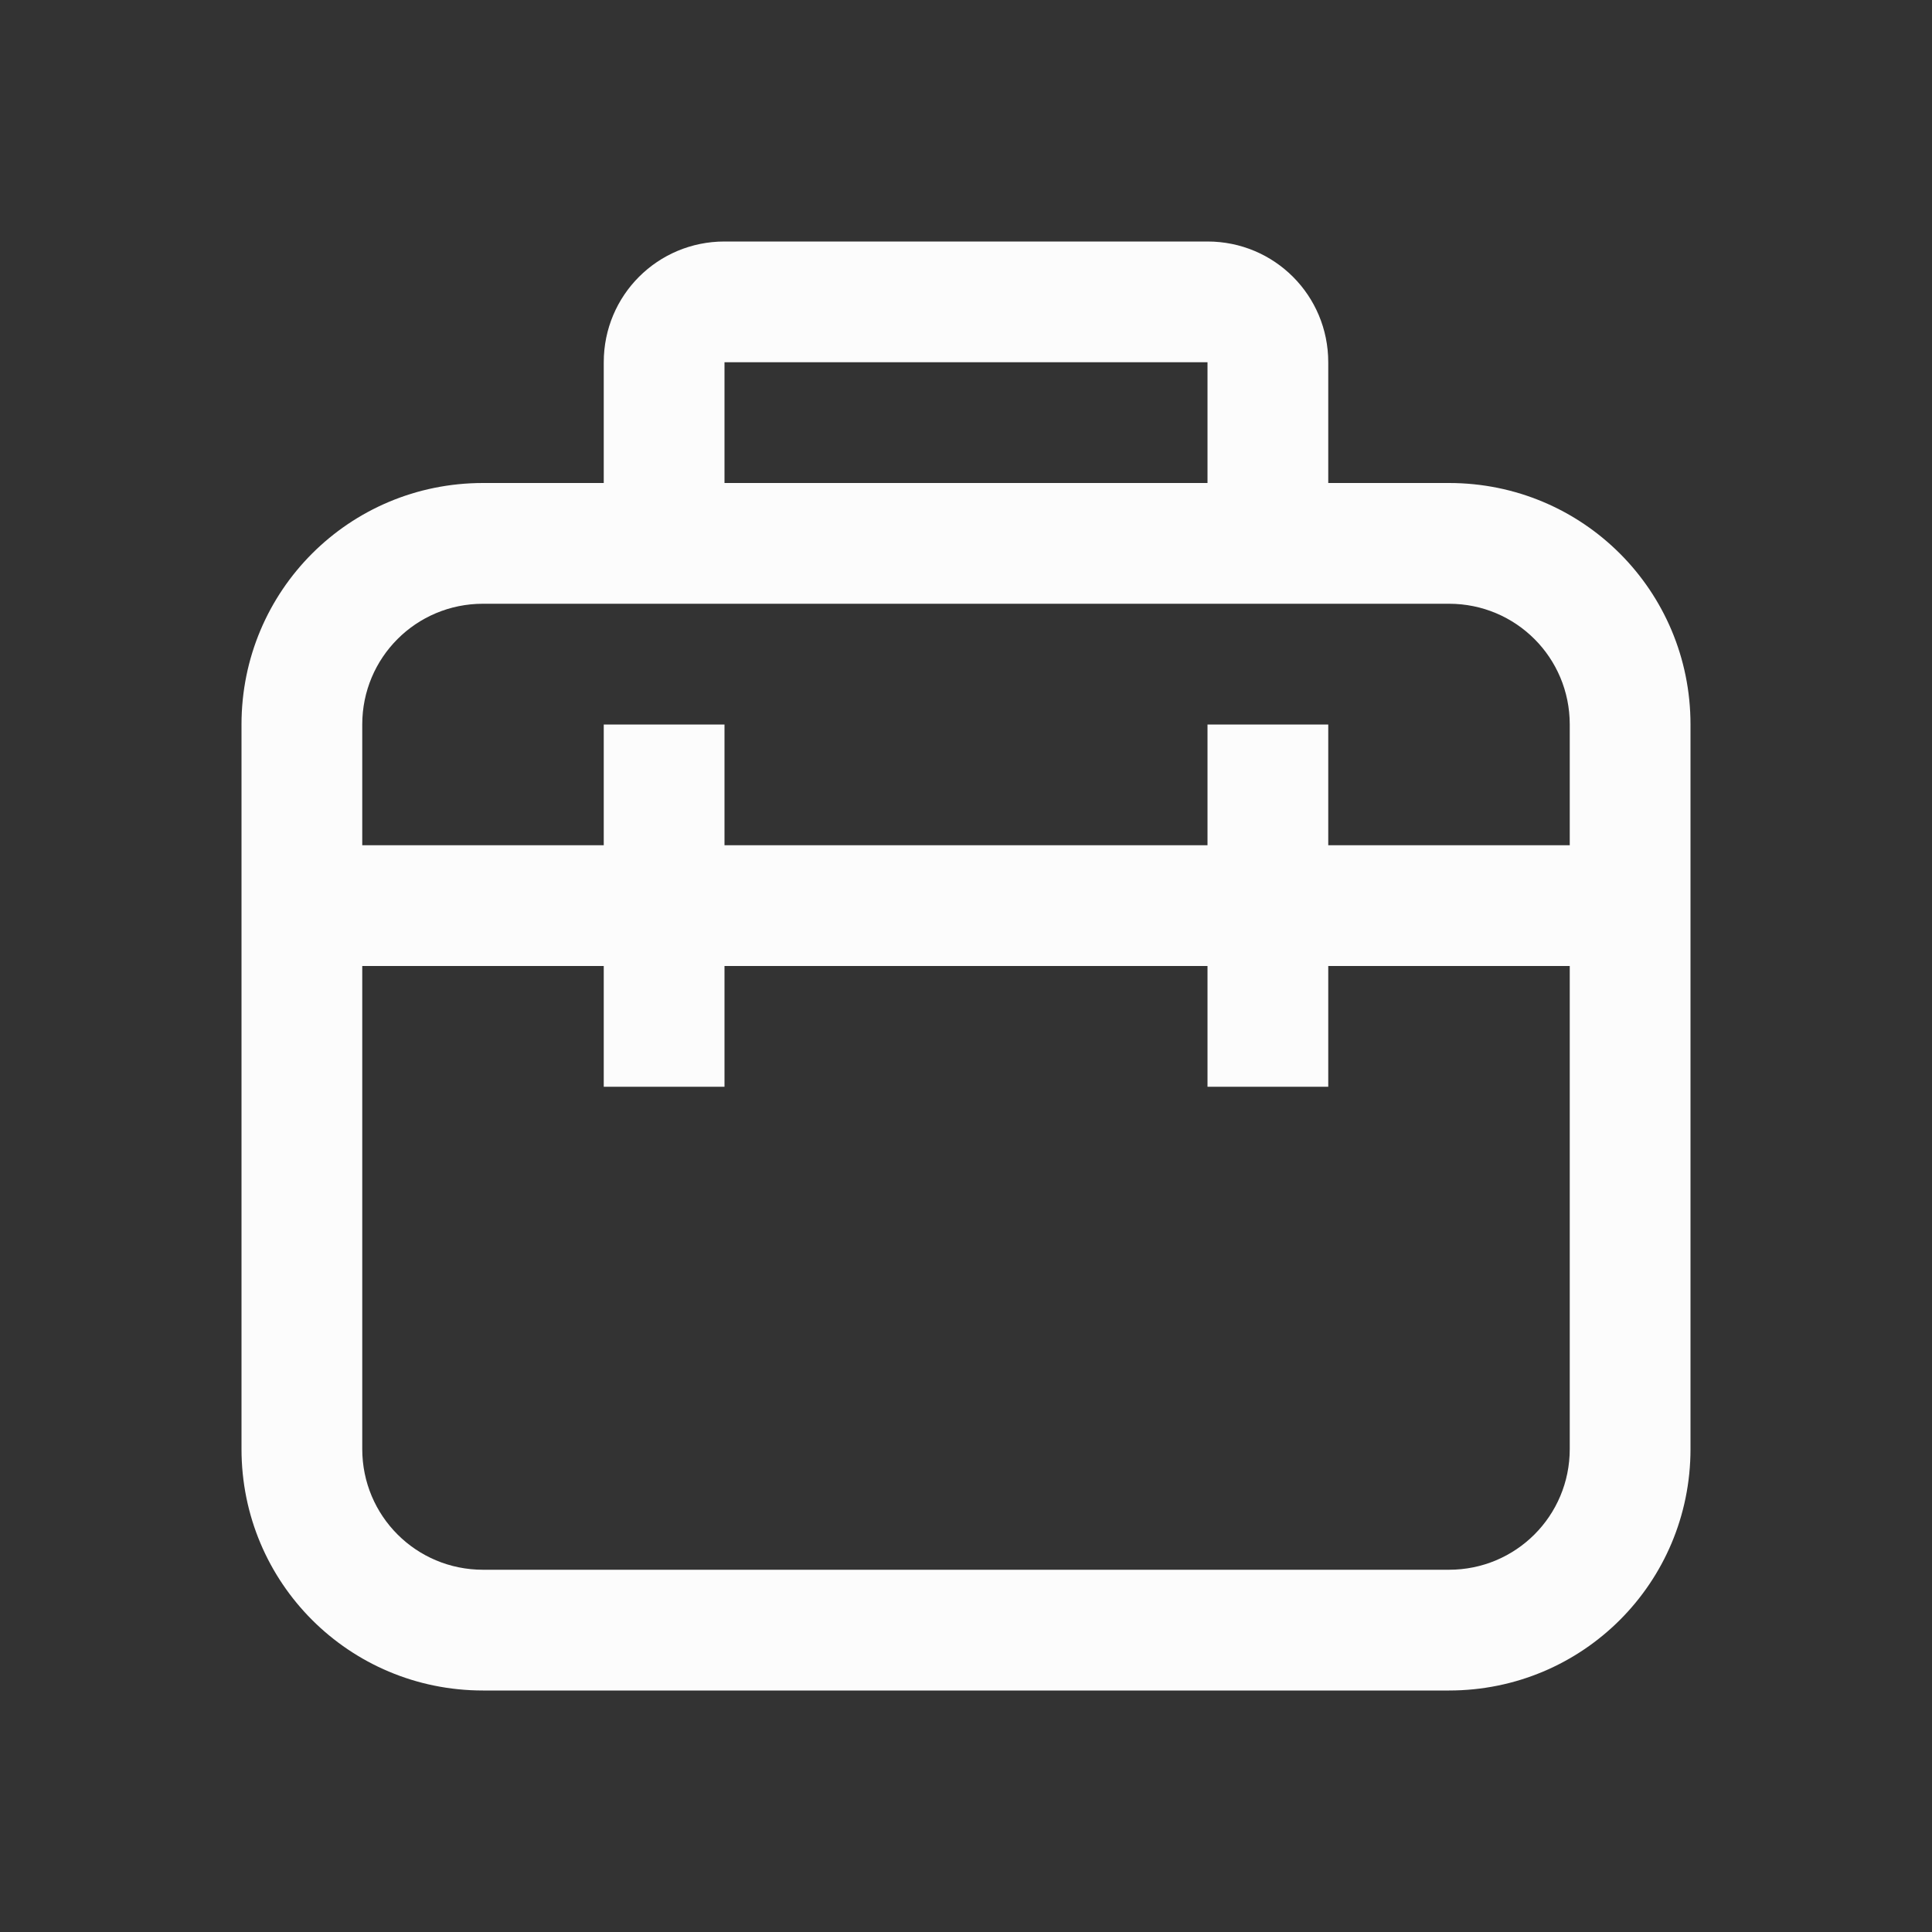 <?xml version='1.0' encoding='ASCII'?>
<svg xmlns="http://www.w3.org/2000/svg" width="16" height="16">
<rect width="100%" height="100%" fill="#333333" stroke="none"/>
<defs><style id="current-color-scheme" type="text/css">.ColorScheme-Text{color:#fcfcfc; fill:currentColor;}</style></defs><path fill="currentColor" d="M6 2c-.554 0-1 .446-1 1v1H4c-1.108 0-2 .892-2 2v6c0 1.108.892 2 2 2h8c1.108 0 2-.892 2-2V6c0-1.108-.892-2-2-2h-1V3c0-.554-.446-1-1-1zm0 1h4v1H6zM4 5h8c.554 0 1 .446 1 1v1h-2V6h-1v1H6V6H5v1H3V6c0-.554.446-1 1-1M3 8h2v1h1V8h4v1h1V8h2v4c0 .554-.446 1-1 1H4c-.554 0-1-.446-1-1z" class="ColorScheme-Text" style="fill:currentColor"/>
</svg>
